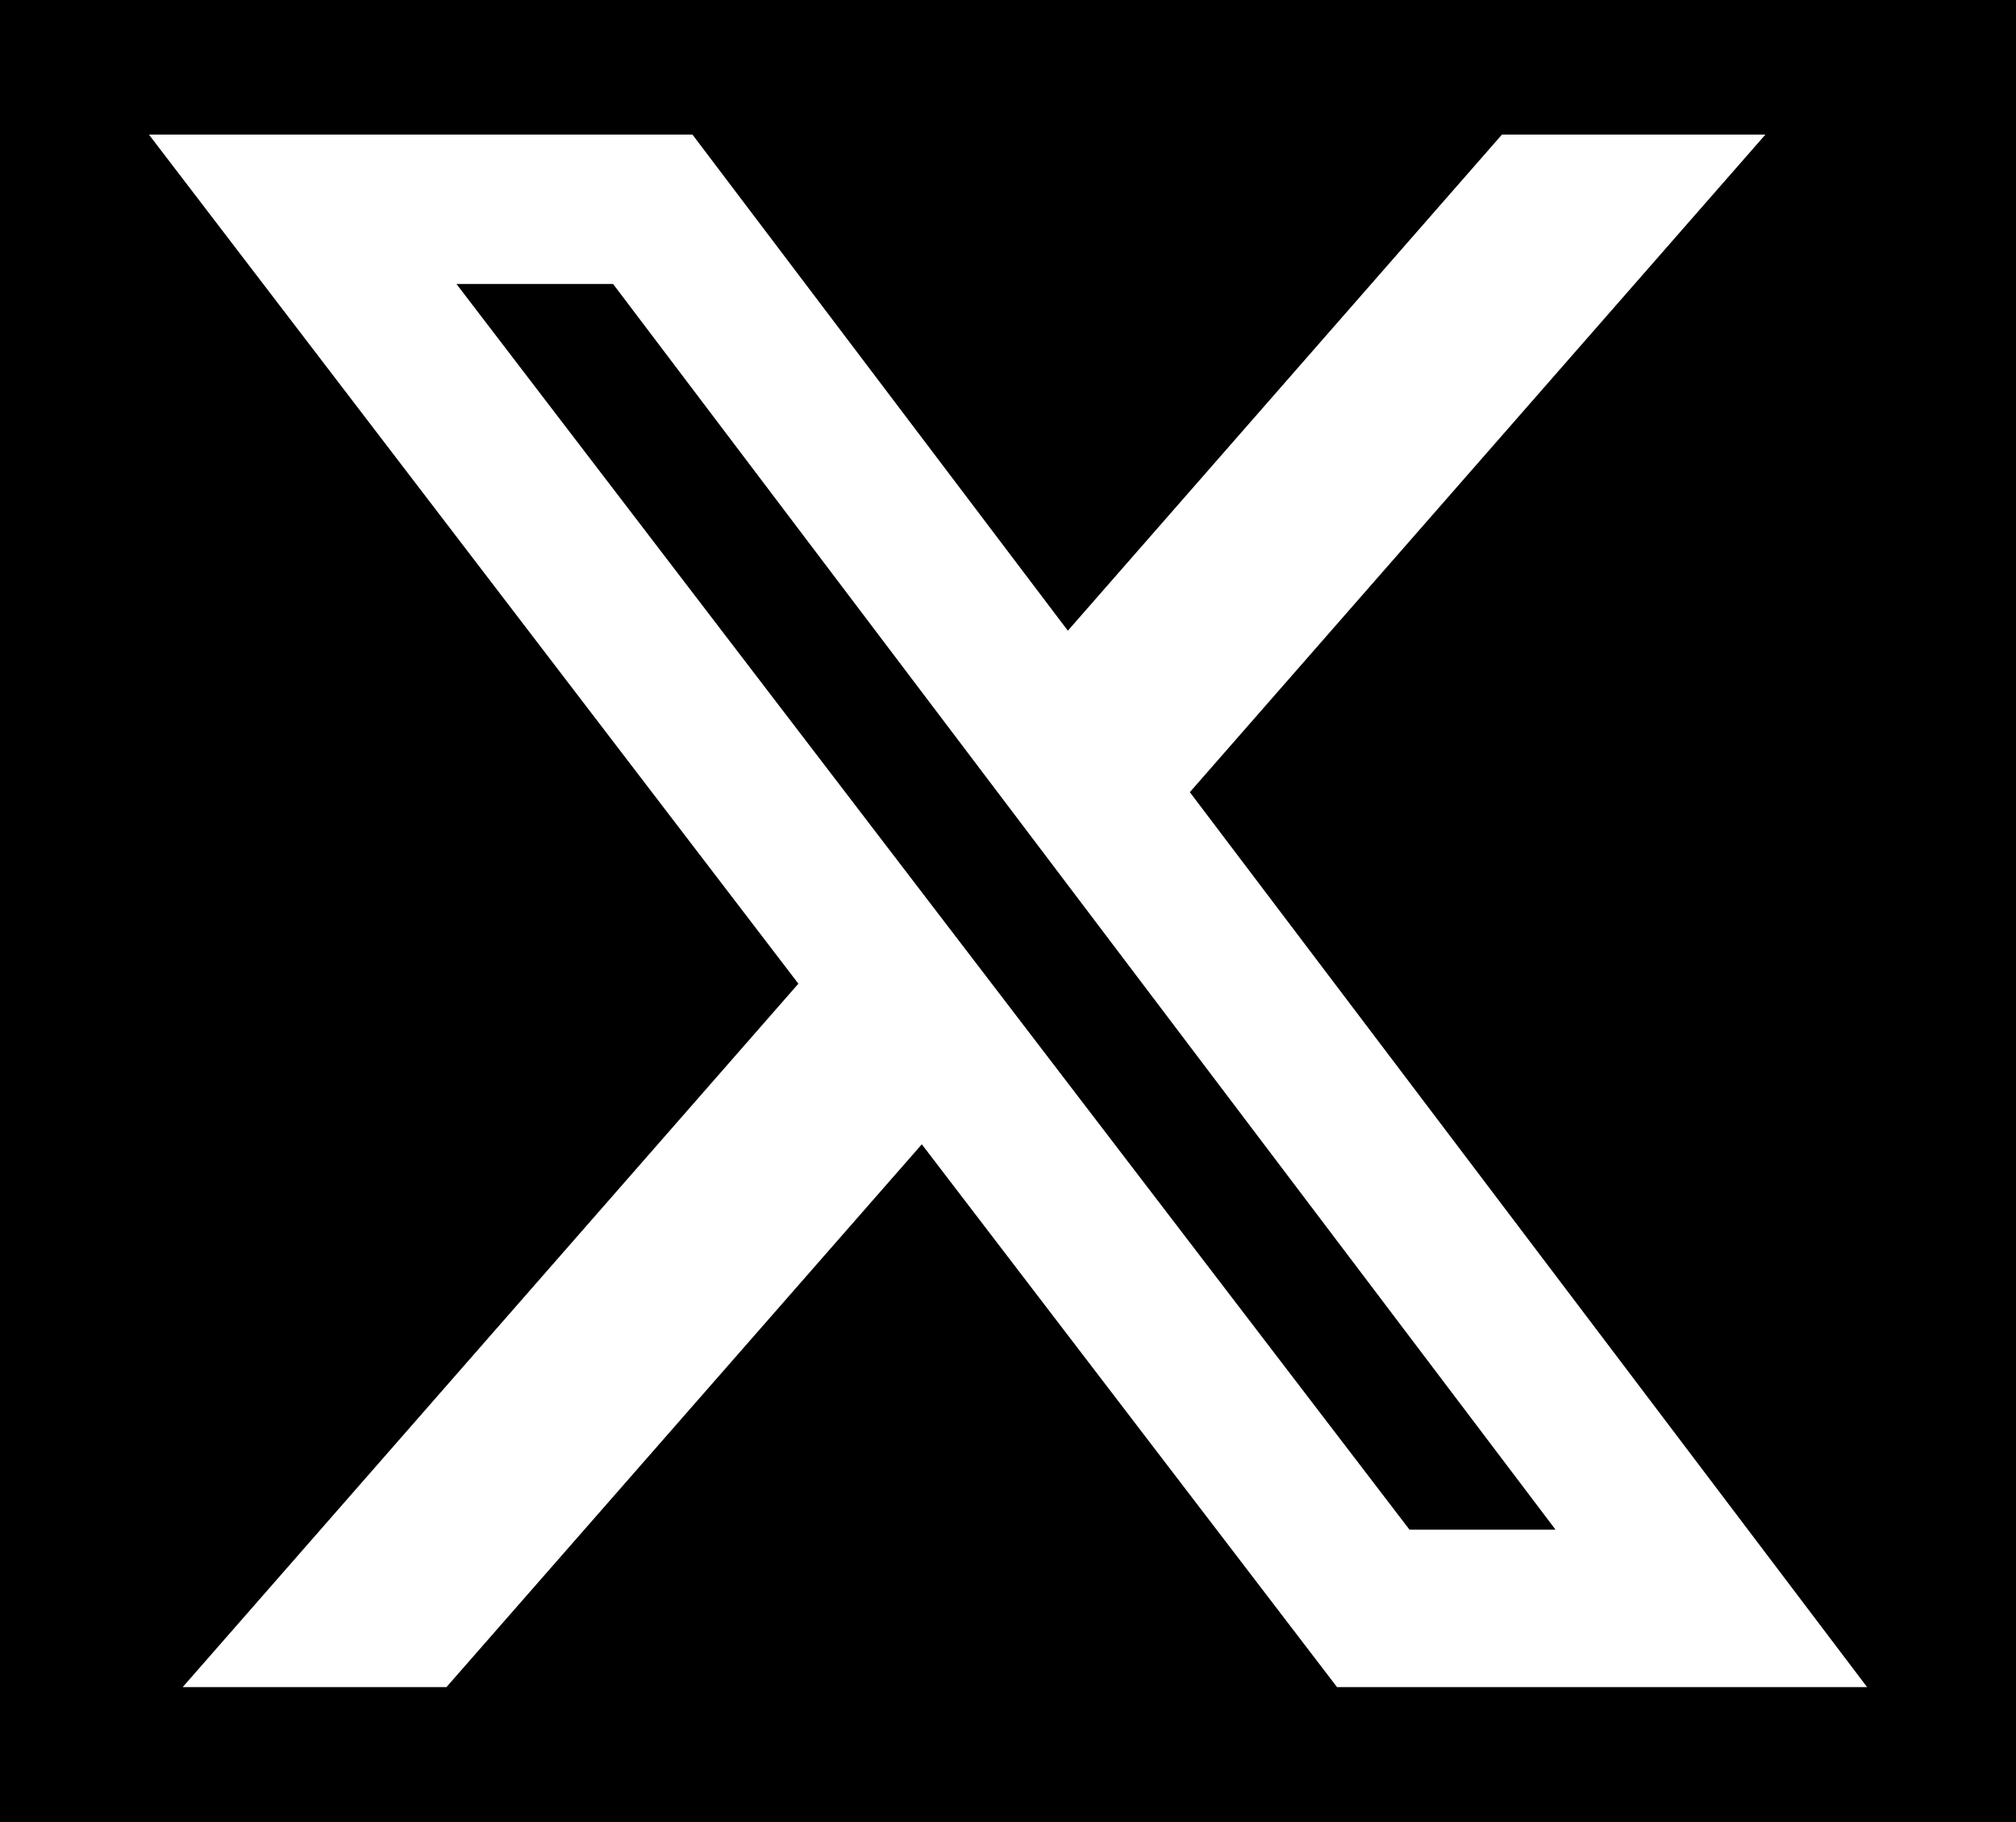 <?xml version="1.0" encoding="utf-8"?>
<!-- Generator: Adobe Illustrator 24.1.2, SVG Export Plug-In . SVG Version: 6.00 Build 0)  -->
<svg version="1.1" id="Layer_1" xmlns="http://www.w3.org/2000/svg" xmlns:xlink="http://www.w3.org/1999/xlink" x="0px" y="0px"
	 viewBox="0 0 704 636.4" style="enable-background:new 0 0 704 636.4;" xml:space="preserve">
<rect x="0" y="0" width="704" height="636.4" fill="#808080" stroke="none"/>
<style type="text/css">
	.st0{fill:#FFFFFF;}
</style>
<path d="M663.9,681.5H40.1c-49.8,0-90.1-40.4-90.1-90.1V44.9c0-49.8,40.4-90.1,90.1-90.1h623.7c49.8,0,90.1,40.4,90.1,90.1v546.5
	C754,641.2,713.6,681.5,663.9,681.5z"/>
<g>
	<path class="st0" d="M524.5,47h92l-201,229.7L652,589.3H466.9l-145-189.6L155.9,589.3H63.8l215-245.7L52,47h189.8l131.1,173.3
		L524.5,47z M492.2,534.3h51L214.1,99.2h-54.7L492.2,534.3z"/>
</g>
</svg>
